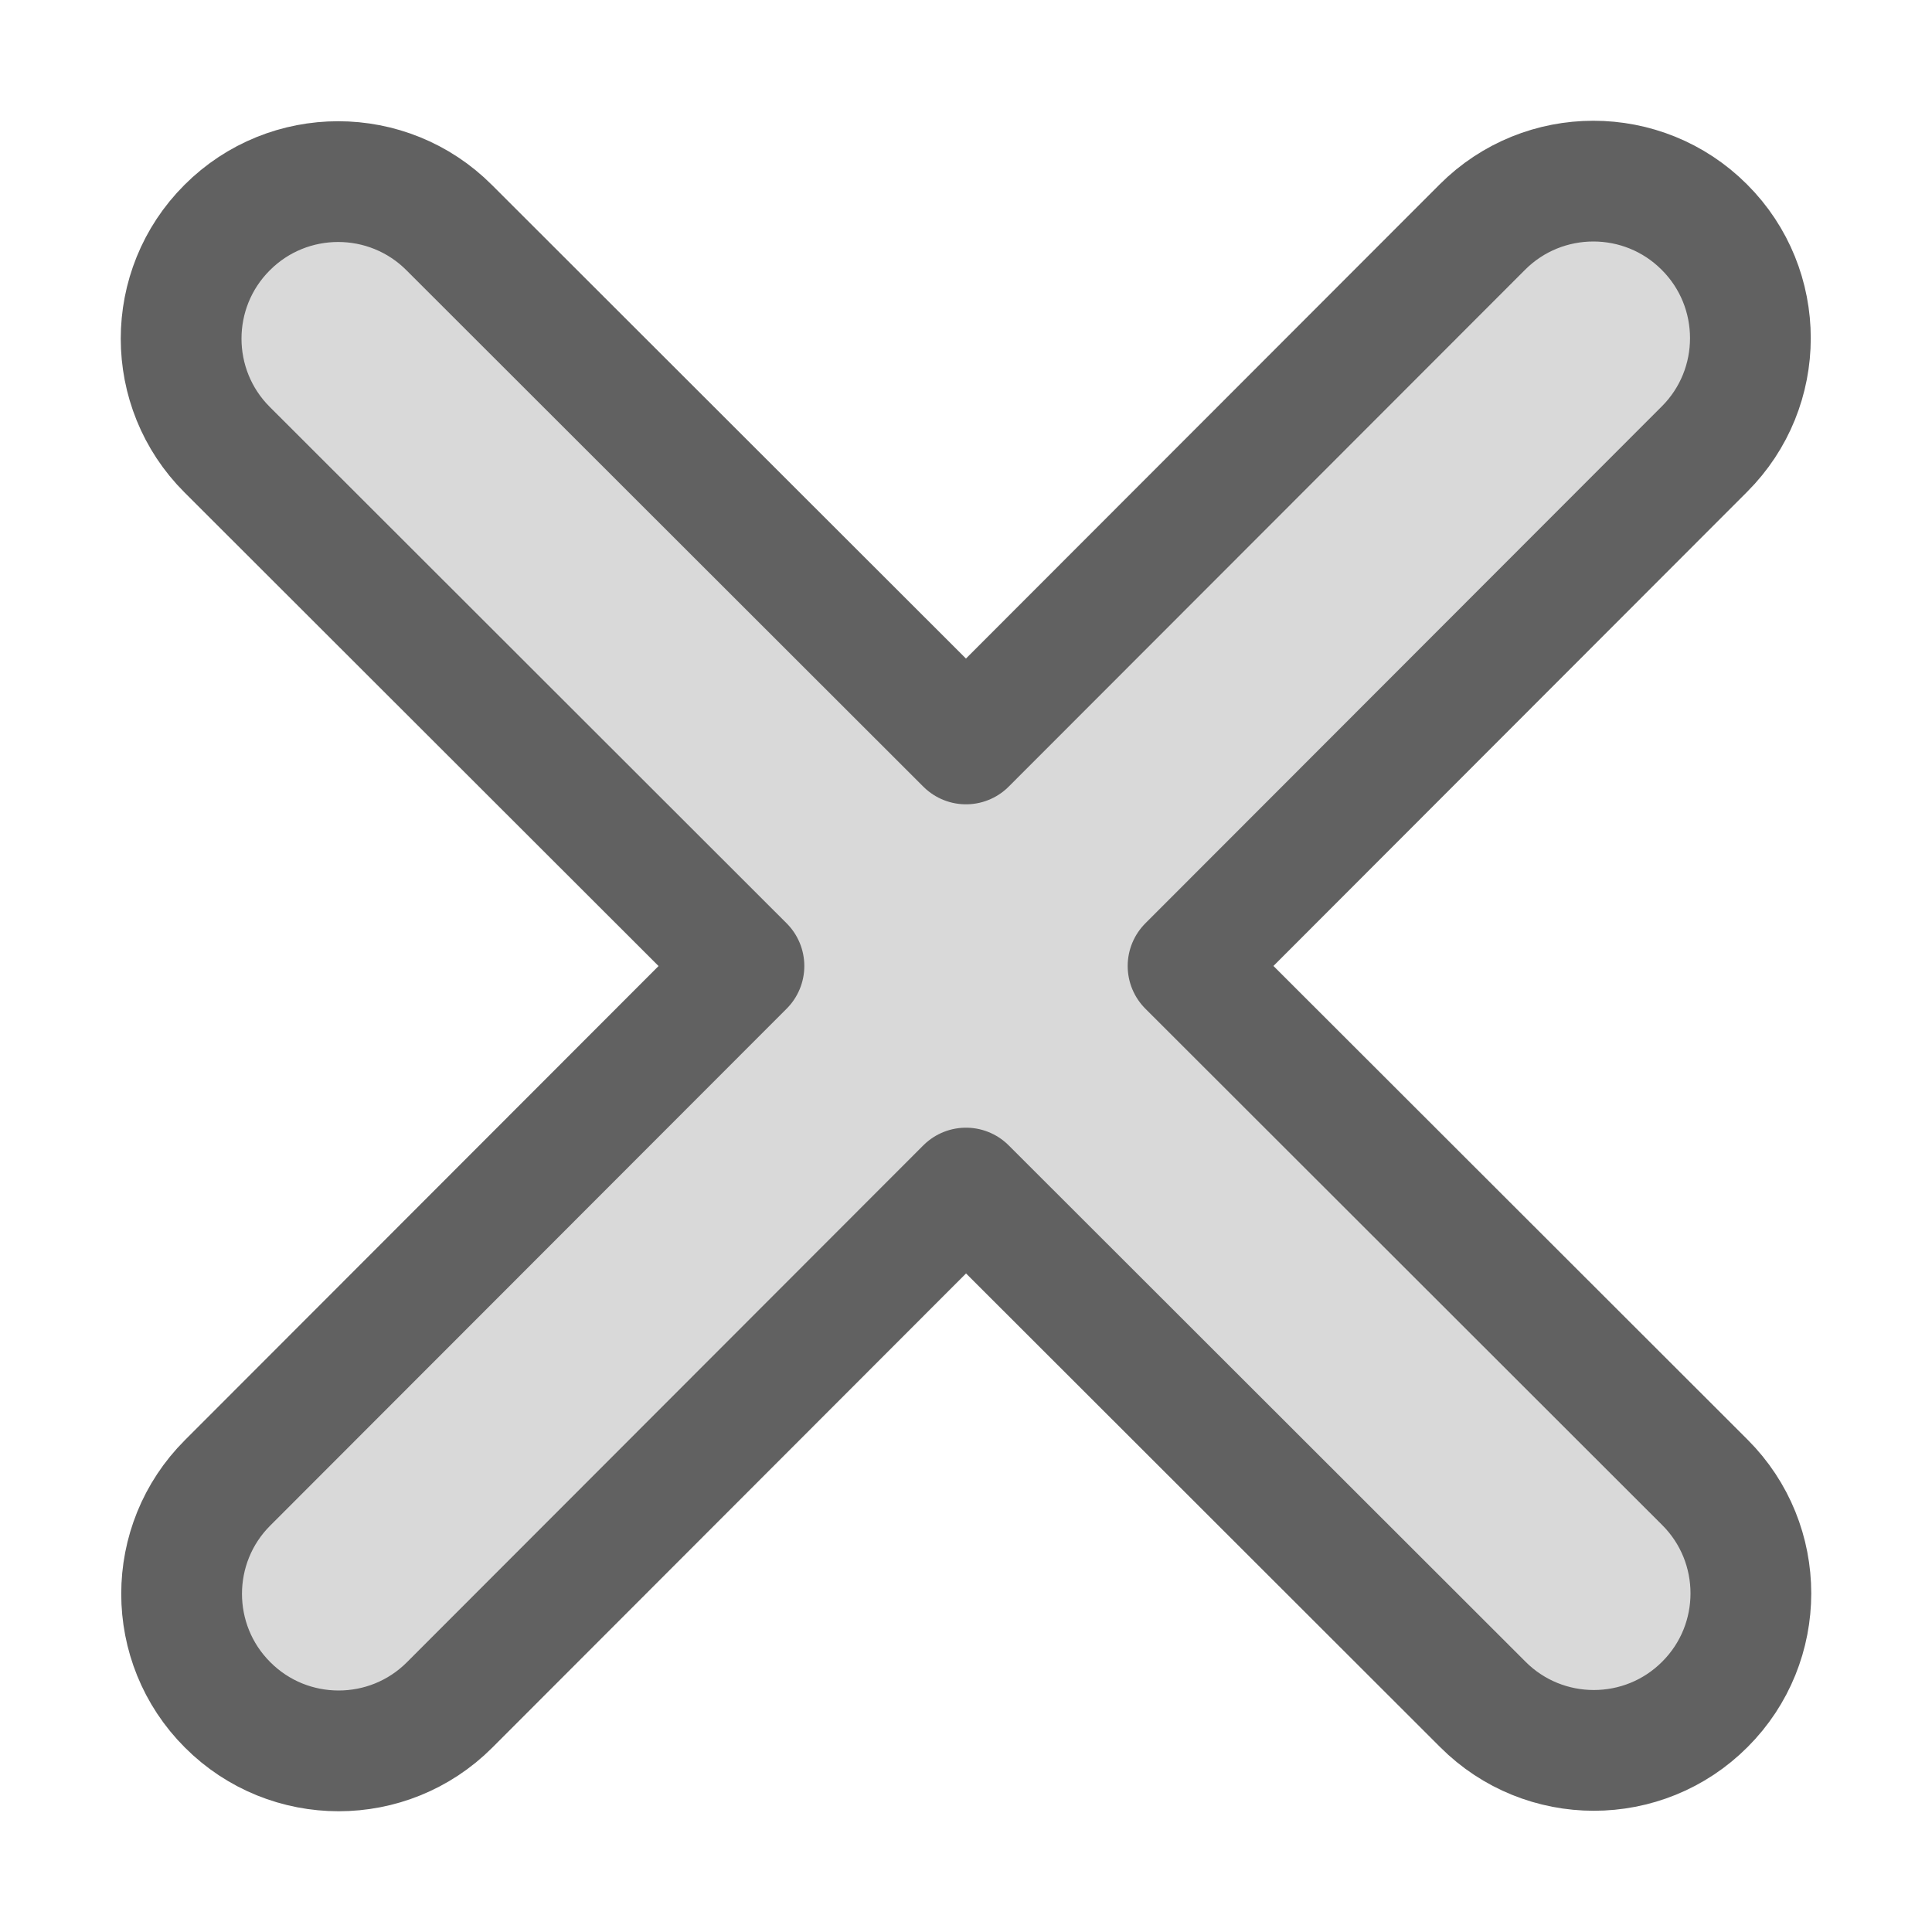 <svg width="16" height="16" viewBox="0 0 16 16" fill="none" xmlns="http://www.w3.org/2000/svg">
<path d="M14.115 3.72C14.623 3.213 14.623 2.388 14.115 1.881C13.608 1.373 12.783 1.373 12.276 1.881L8 6.161L3.72 1.885C3.213 1.377 2.388 1.377 1.881 1.885C1.373 2.392 1.373 3.217 1.881 3.724L6.161 8L1.885 12.28C1.377 12.787 1.377 13.612 1.885 14.119C2.392 14.627 3.217 14.627 3.724 14.119L8 9.839L12.28 14.115C12.787 14.623 13.612 14.623 14.119 14.115C14.627 13.608 14.627 12.783 14.119 12.276L9.839 8L14.115 3.72Z" fill="#D9D9D9" stroke="#616161" stroke-linejoin="round"/>
</svg>
